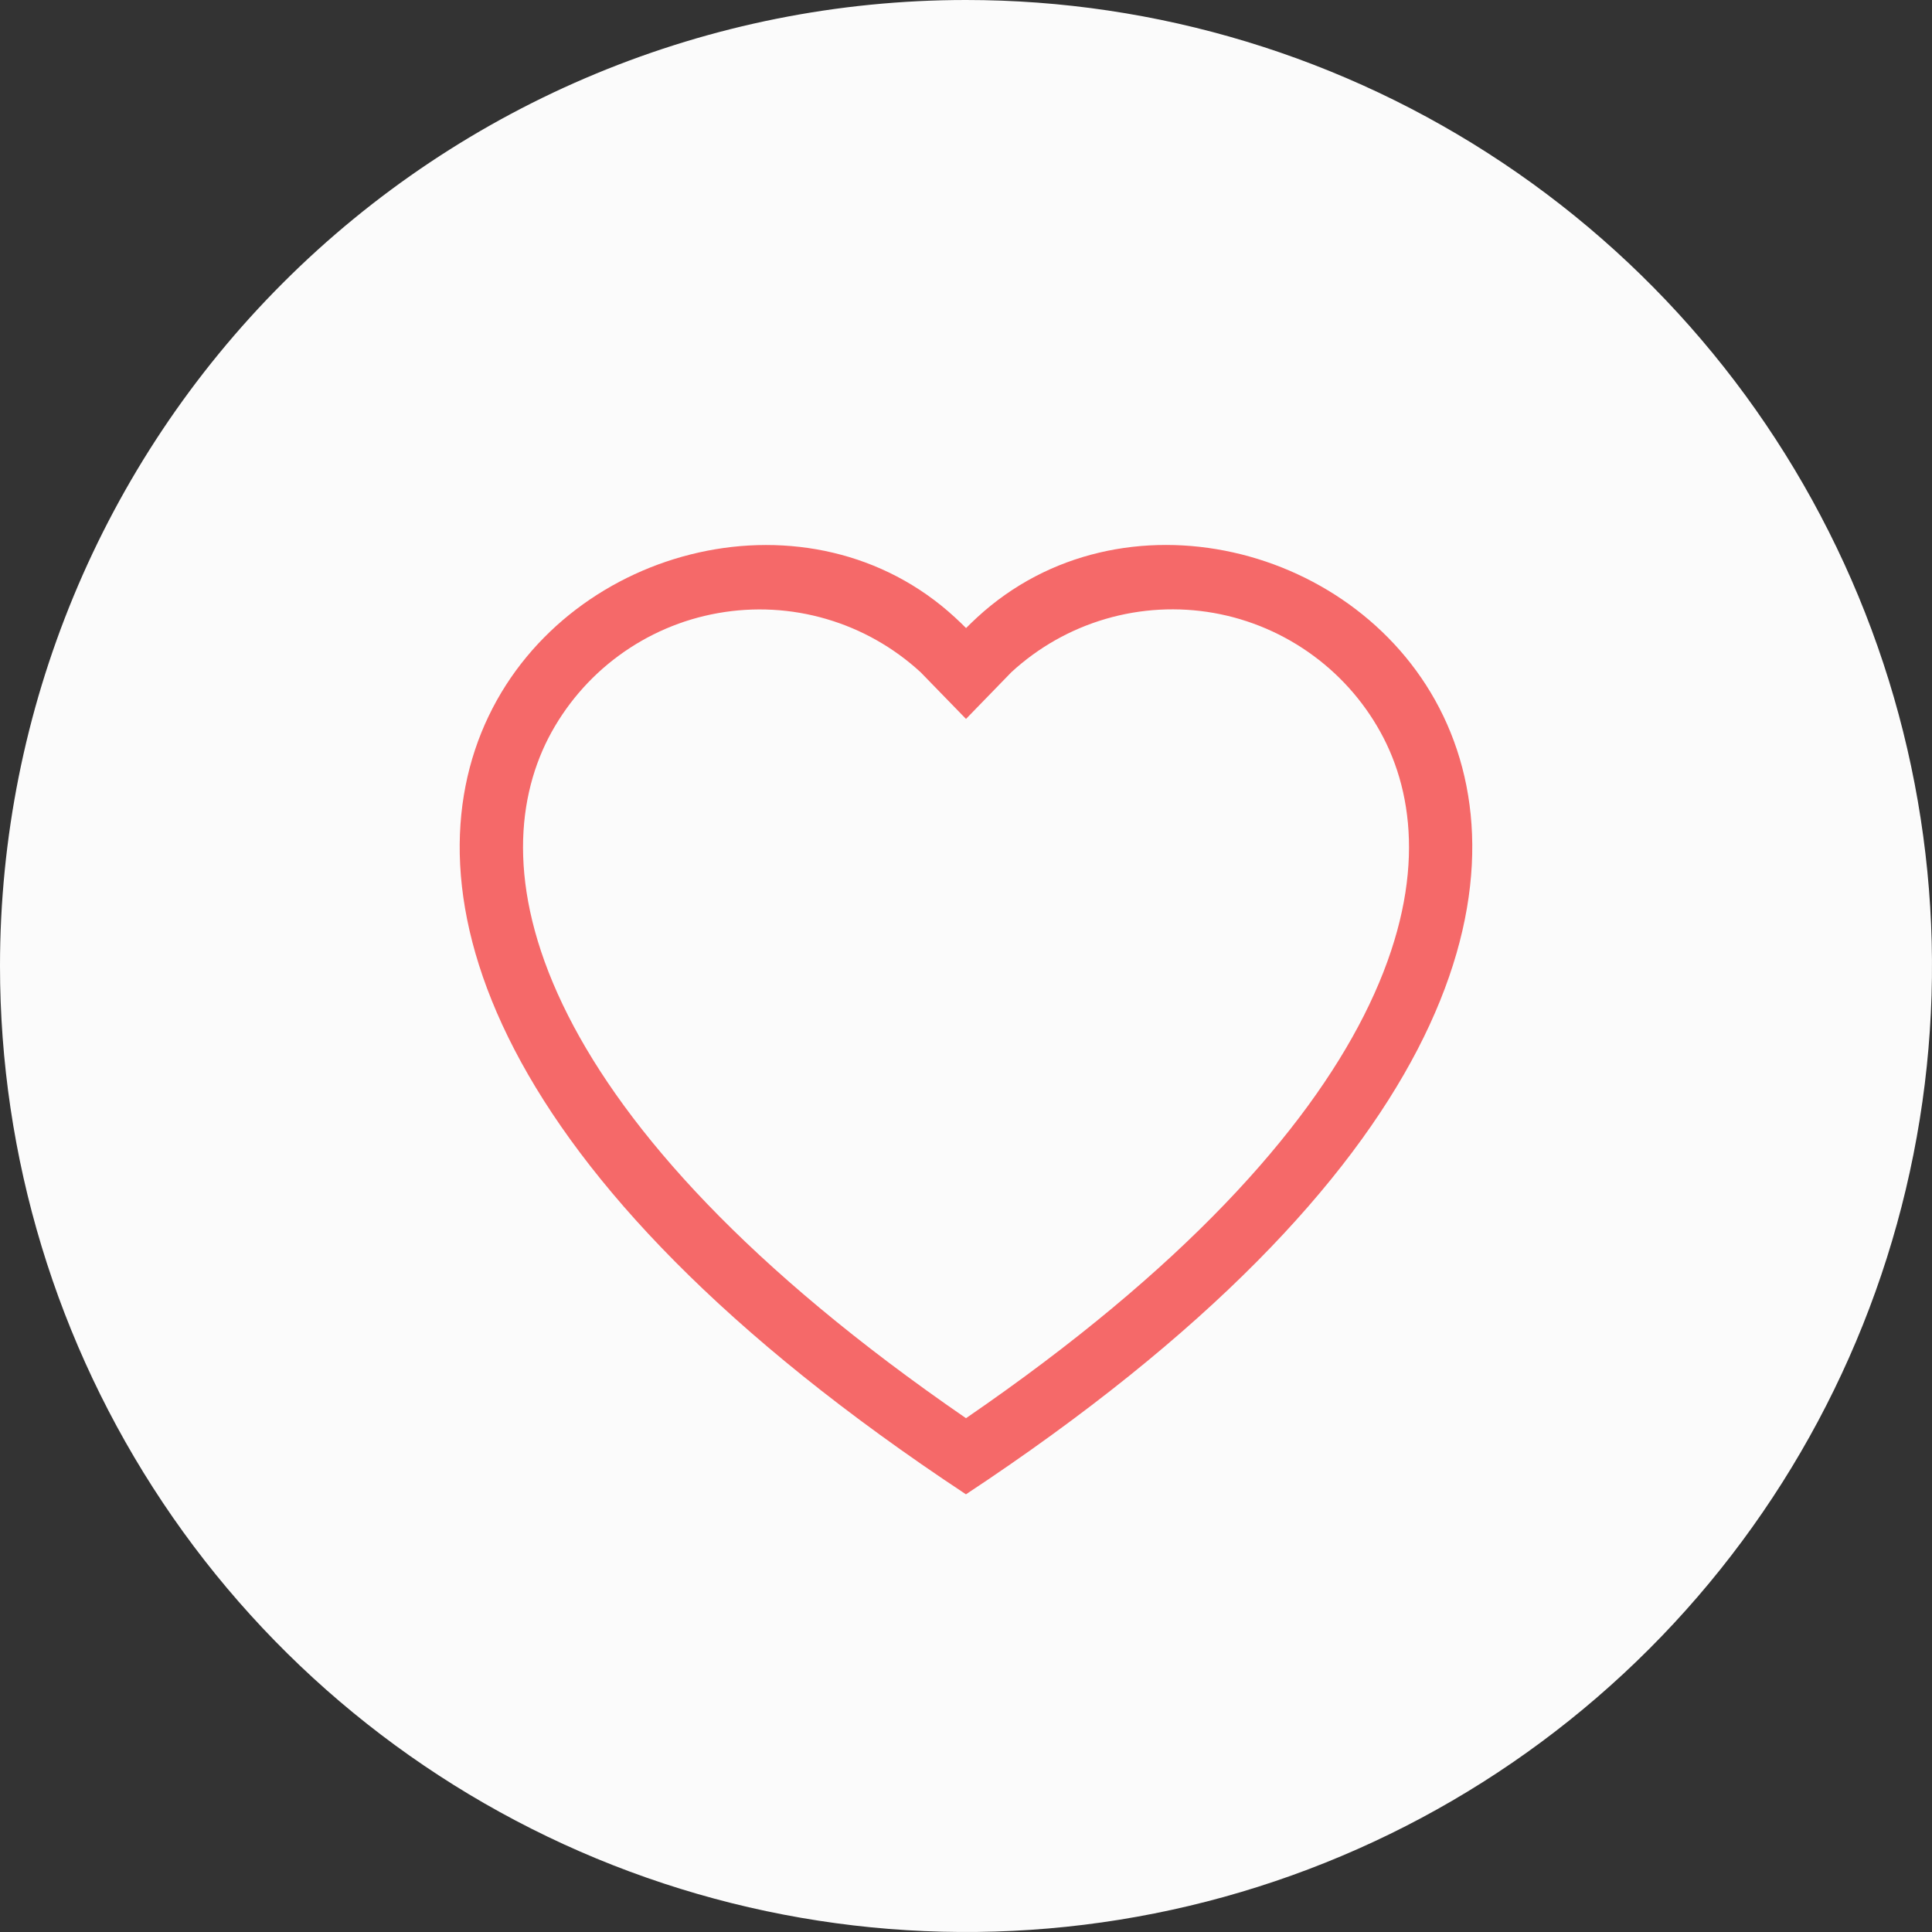 <svg width="36" height="36" viewBox="0 0 36 36" fill="none" xmlns="http://www.w3.org/2000/svg">
<rect x="0" y="0" width="36" height="36" fill="#333333" stroke="none"/>
<g id="Heart">
<path id="Base" d="M18 0C21.56 0 25.04 1.056 28 3.034C30.96 5.011 33.267 7.823 34.63 11.112C35.992 14.401 36.349 18.02 35.654 21.512C34.96 25.003 33.245 28.211 30.728 30.728C28.211 33.245 25.003 34.96 21.512 35.654C18.02 36.349 14.401 35.992 11.112 34.63C7.823 33.267 5.011 30.96 3.034 28C1.056 25.04 0 21.56 0 18C0 13.226 1.896 8.648 5.272 5.272C8.648 1.896 13.226 0 18 0V0Z" fill="white" fill-opacity="0.98"/>
<g id="Heart_2">
<path id="Path" fill-rule="evenodd" clip-rule="evenodd" d="M18 13.396L17.155 12.527C16.653 12.065 16.052 11.725 15.398 11.534C14.743 11.342 14.053 11.305 13.382 11.424C12.711 11.542 12.076 11.815 11.527 12.219C10.978 12.623 10.53 13.149 10.217 13.755C9.601 14.961 9.461 16.703 10.587 18.926C11.672 21.067 13.929 23.626 18 26.426C22.071 23.633 24.327 21.07 25.413 18.926C26.539 16.702 26.401 14.961 25.783 13.755C25.471 13.149 25.023 12.623 24.474 12.219C23.925 11.814 23.29 11.541 22.619 11.422C21.948 11.303 21.258 11.341 20.604 11.532C19.949 11.723 19.348 12.063 18.846 12.525L18 13.396ZM18 27.845C-0.082 15.896 12.432 6.57 17.793 11.503C17.864 11.568 17.933 11.635 18.001 11.703C18.068 11.636 18.137 11.57 18.209 11.503C23.566 6.568 36.082 15.894 18 27.844V27.845Z" fill="#F56969"/>
</g>
</g>
</svg>
